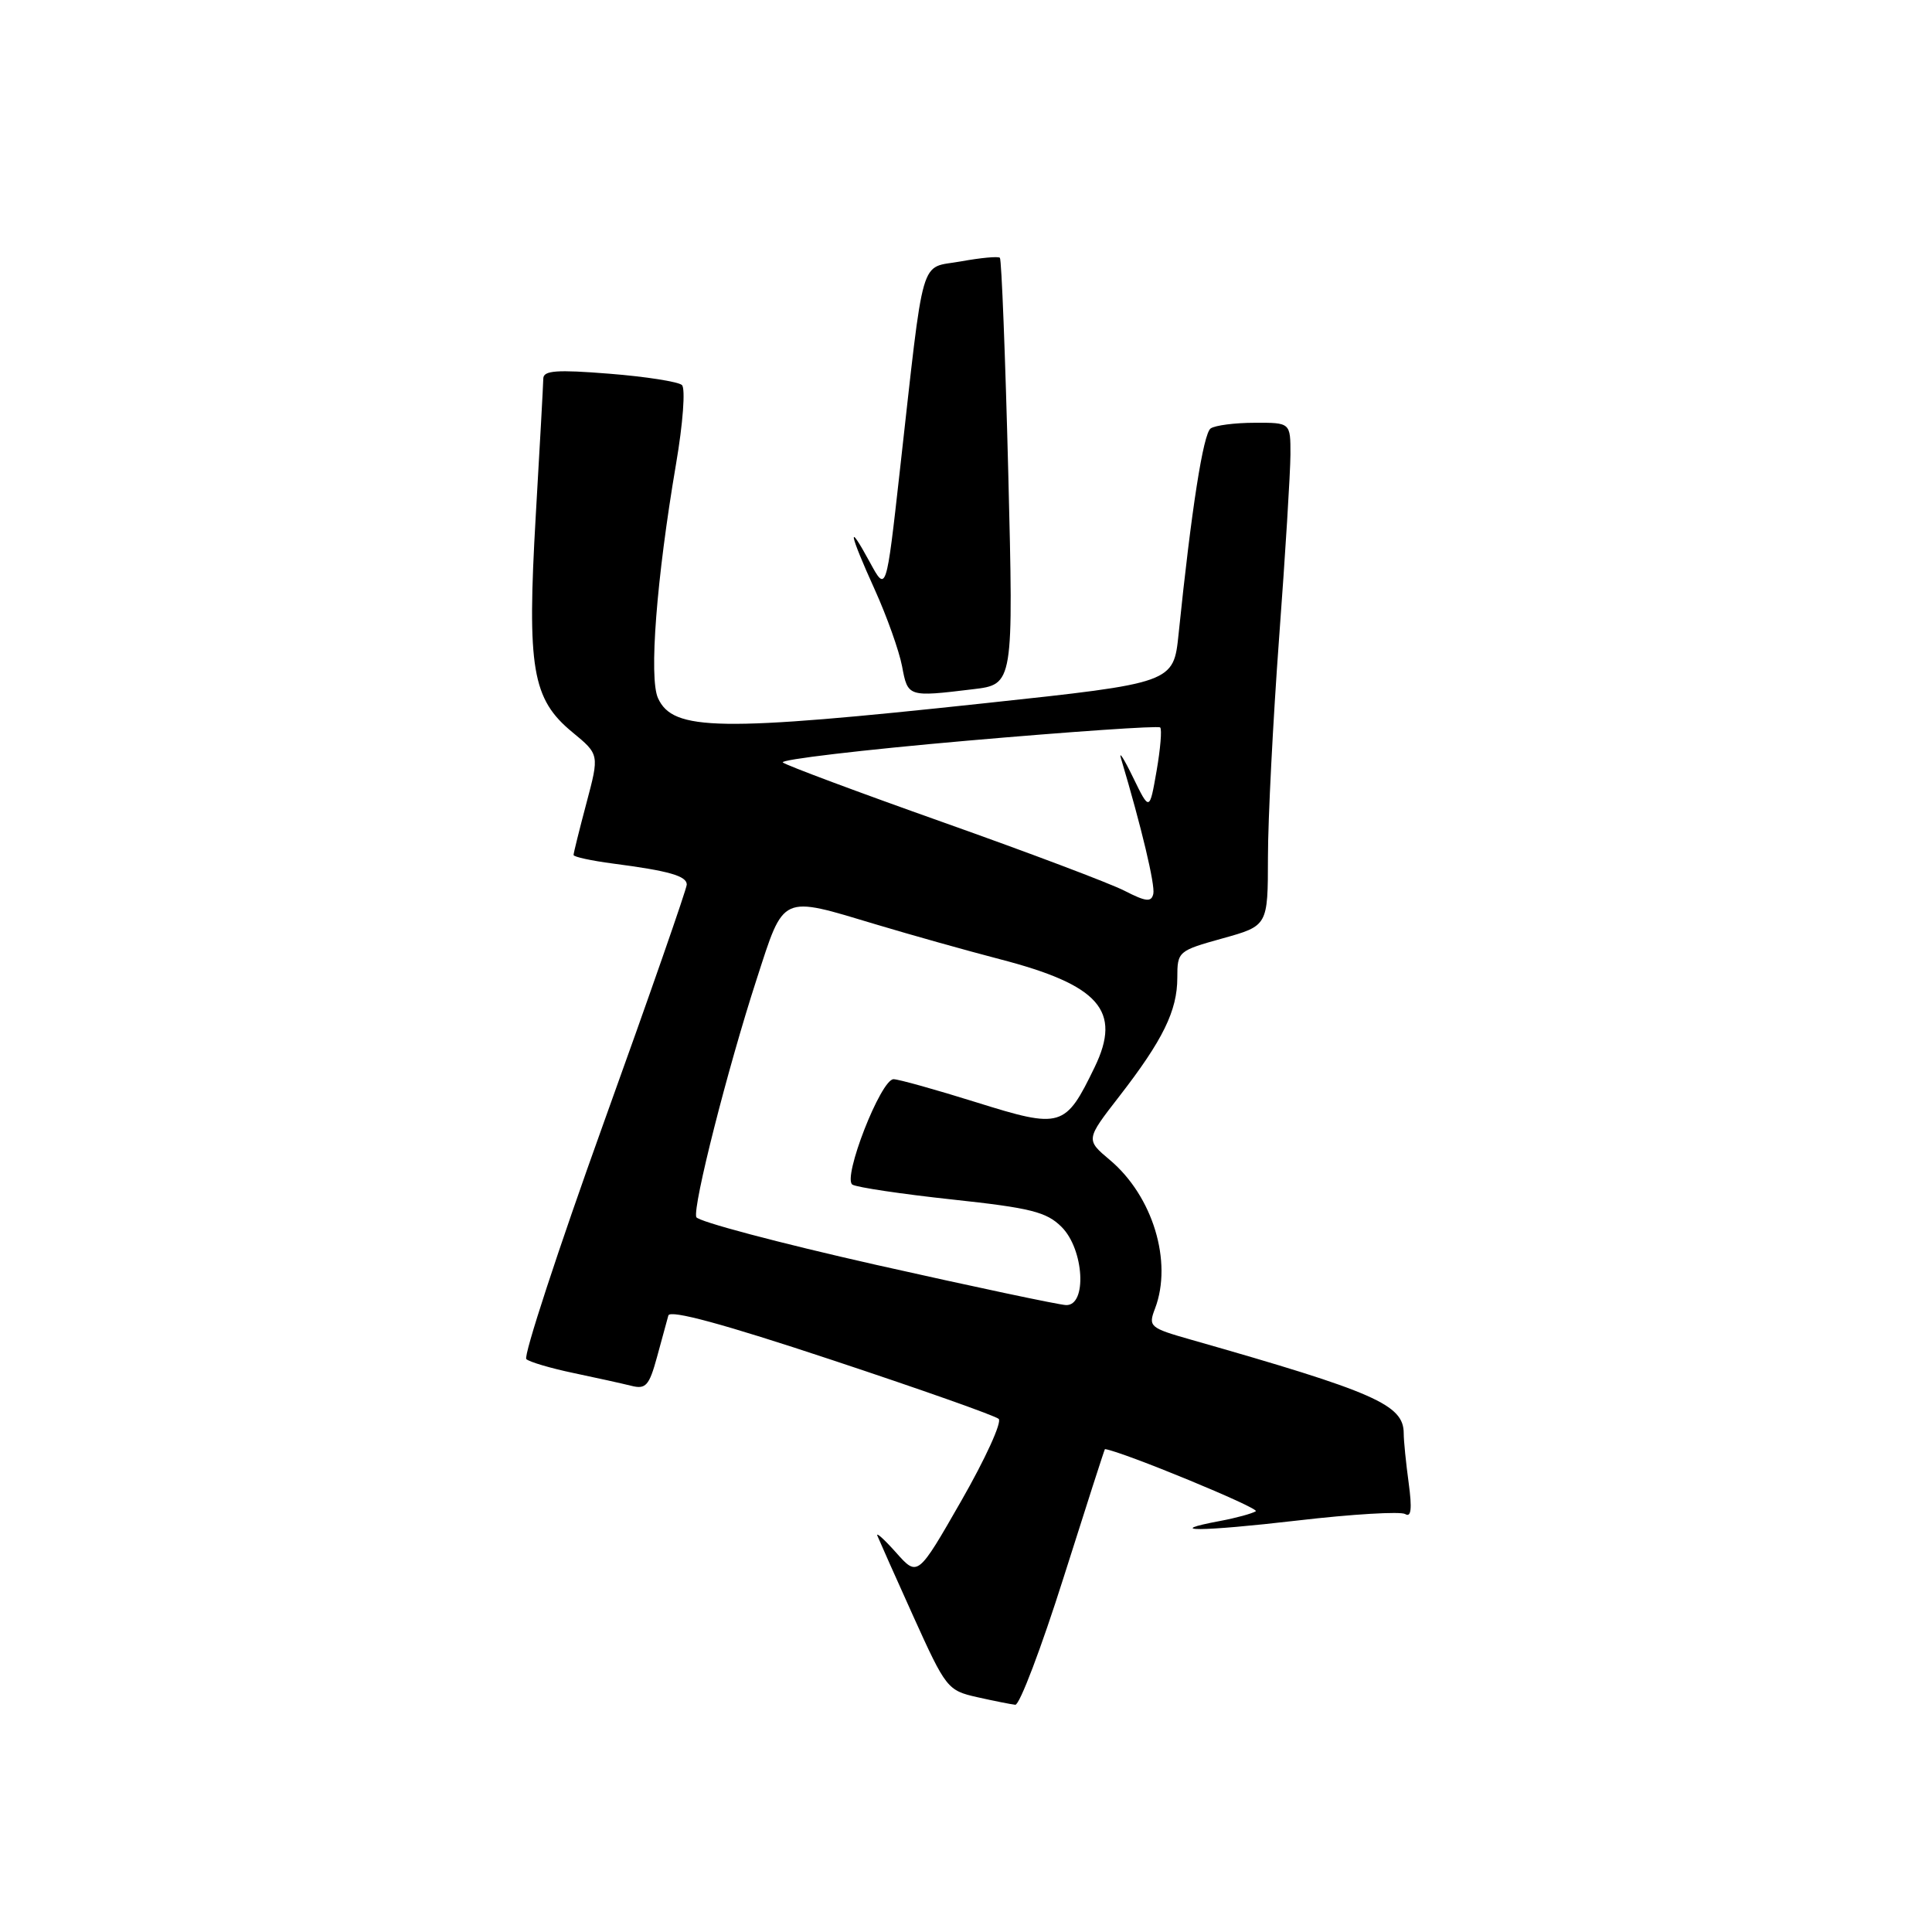 <?xml version="1.0" encoding="UTF-8" standalone="no"?>
<!DOCTYPE svg PUBLIC "-//W3C//DTD SVG 1.1//EN" "http://www.w3.org/Graphics/SVG/1.1/DTD/svg11.dtd" >
<svg xmlns="http://www.w3.org/2000/svg" xmlns:xlink="http://www.w3.org/1999/xlink" version="1.1" viewBox="0 0 256 256">
 <g >
 <path fill="currentColor"
d=" M 140.94 209.00 C 143.90 199.65 146.36 192.01 146.41 192.01 C 148.73 192.33 167.02 199.87 166.40 200.25 C 165.90 200.56 163.78 201.14 161.70 201.53 C 153.91 202.99 159.12 202.96 171.89 201.48 C 179.15 200.63 185.59 200.25 186.20 200.62 C 186.99 201.11 187.12 199.92 186.66 196.52 C 186.30 193.88 186.00 190.92 186.00 189.93 C 186.00 186.13 182.22 184.47 157.80 177.51 C 152.32 175.95 152.13 175.78 153.05 173.38 C 155.40 167.19 152.75 158.49 147.07 153.71 C 143.86 151.01 143.86 151.01 148.32 145.26 C 154.10 137.80 156.00 133.92 156.00 129.55 C 156.00 126.07 156.11 125.98 162.00 124.34 C 168.00 122.67 168.00 122.67 168.01 113.59 C 168.01 108.59 168.68 95.50 169.49 84.50 C 170.31 73.50 170.98 62.59 170.99 60.25 C 171.00 56.00 171.00 56.00 166.25 56.02 C 163.64 56.02 161.02 56.36 160.42 56.77 C 159.44 57.44 157.87 67.45 156.17 84.00 C 155.50 90.50 155.50 90.50 130.50 93.18 C 95.24 96.97 89.18 96.88 87.19 92.51 C 85.97 89.85 86.99 76.68 89.58 61.47 C 90.50 56.10 90.84 51.47 90.36 51.02 C 89.89 50.58 85.56 49.90 80.75 49.52 C 73.76 48.96 72.00 49.09 71.99 50.16 C 71.98 50.90 71.53 59.08 70.99 68.34 C 69.82 88.57 70.50 92.62 75.84 97.02 C 79.42 99.97 79.42 99.97 77.71 106.40 C 76.77 109.94 76.00 113.03 76.00 113.29 C 76.00 113.54 78.36 114.05 81.25 114.43 C 88.63 115.39 91.00 116.07 91.00 117.21 C 91.00 117.75 86.05 131.97 79.99 148.79 C 73.94 165.62 69.33 179.70 69.74 180.09 C 70.16 180.47 72.97 181.30 75.98 181.93 C 79.00 182.56 82.46 183.33 83.67 183.63 C 85.57 184.11 86.02 183.60 87.05 179.84 C 87.70 177.45 88.38 174.96 88.56 174.31 C 88.78 173.51 95.89 175.44 110.20 180.19 C 121.91 184.07 131.88 187.59 132.33 188.01 C 132.79 188.43 130.56 193.31 127.38 198.86 C 121.60 208.95 121.60 208.95 118.73 205.72 C 117.15 203.95 116.04 202.95 116.26 203.50 C 116.48 204.05 118.63 208.88 121.05 214.24 C 125.33 223.70 125.56 224.00 129.47 224.88 C 131.69 225.38 133.96 225.83 134.53 225.89 C 135.10 225.95 137.98 218.35 140.94 209.00 Z  M 128.90 91.33 C 134.30 90.69 134.30 90.69 133.60 62.62 C 133.21 47.19 132.71 34.38 132.49 34.16 C 132.28 33.94 129.94 34.16 127.30 34.64 C 121.77 35.64 122.53 33.02 119.22 62.50 C 117.43 78.50 117.43 78.50 115.26 74.50 C 112.17 68.81 112.50 70.61 115.92 78.15 C 117.52 81.69 119.14 86.25 119.53 88.29 C 120.29 92.36 120.31 92.37 128.90 91.33 Z  M 116.05 167.59 C 103.16 164.68 92.45 161.84 92.26 161.27 C 91.78 159.84 96.40 141.64 100.26 129.75 C 103.94 118.40 103.35 118.67 116.14 122.51 C 120.74 123.89 128.08 125.95 132.45 127.09 C 145.68 130.52 148.67 133.92 145.05 141.40 C 141.16 149.43 140.65 149.59 129.39 146.07 C 123.99 144.38 119.05 143.00 118.40 143.00 C 116.71 143.00 111.59 156.13 112.95 156.97 C 113.54 157.33 119.49 158.22 126.18 158.94 C 136.58 160.06 138.67 160.58 140.67 162.58 C 143.65 165.56 144.07 173.04 141.25 172.93 C 140.29 172.89 128.95 170.49 116.05 167.59 Z  M 149.00 118.03 C 147.07 117.04 136.28 112.97 125.00 108.97 C 113.72 104.97 104.15 101.40 103.73 101.03 C 103.30 100.66 114.27 99.36 128.11 98.15 C 141.95 96.94 153.48 96.15 153.73 96.39 C 153.98 96.64 153.76 99.24 153.25 102.17 C 152.32 107.50 152.32 107.50 150.13 103.00 C 148.93 100.53 148.21 99.40 148.54 100.50 C 151.26 109.62 153.08 117.29 152.82 118.44 C 152.56 119.57 151.85 119.49 149.00 118.03 Z "/>
</g>
</svg>
